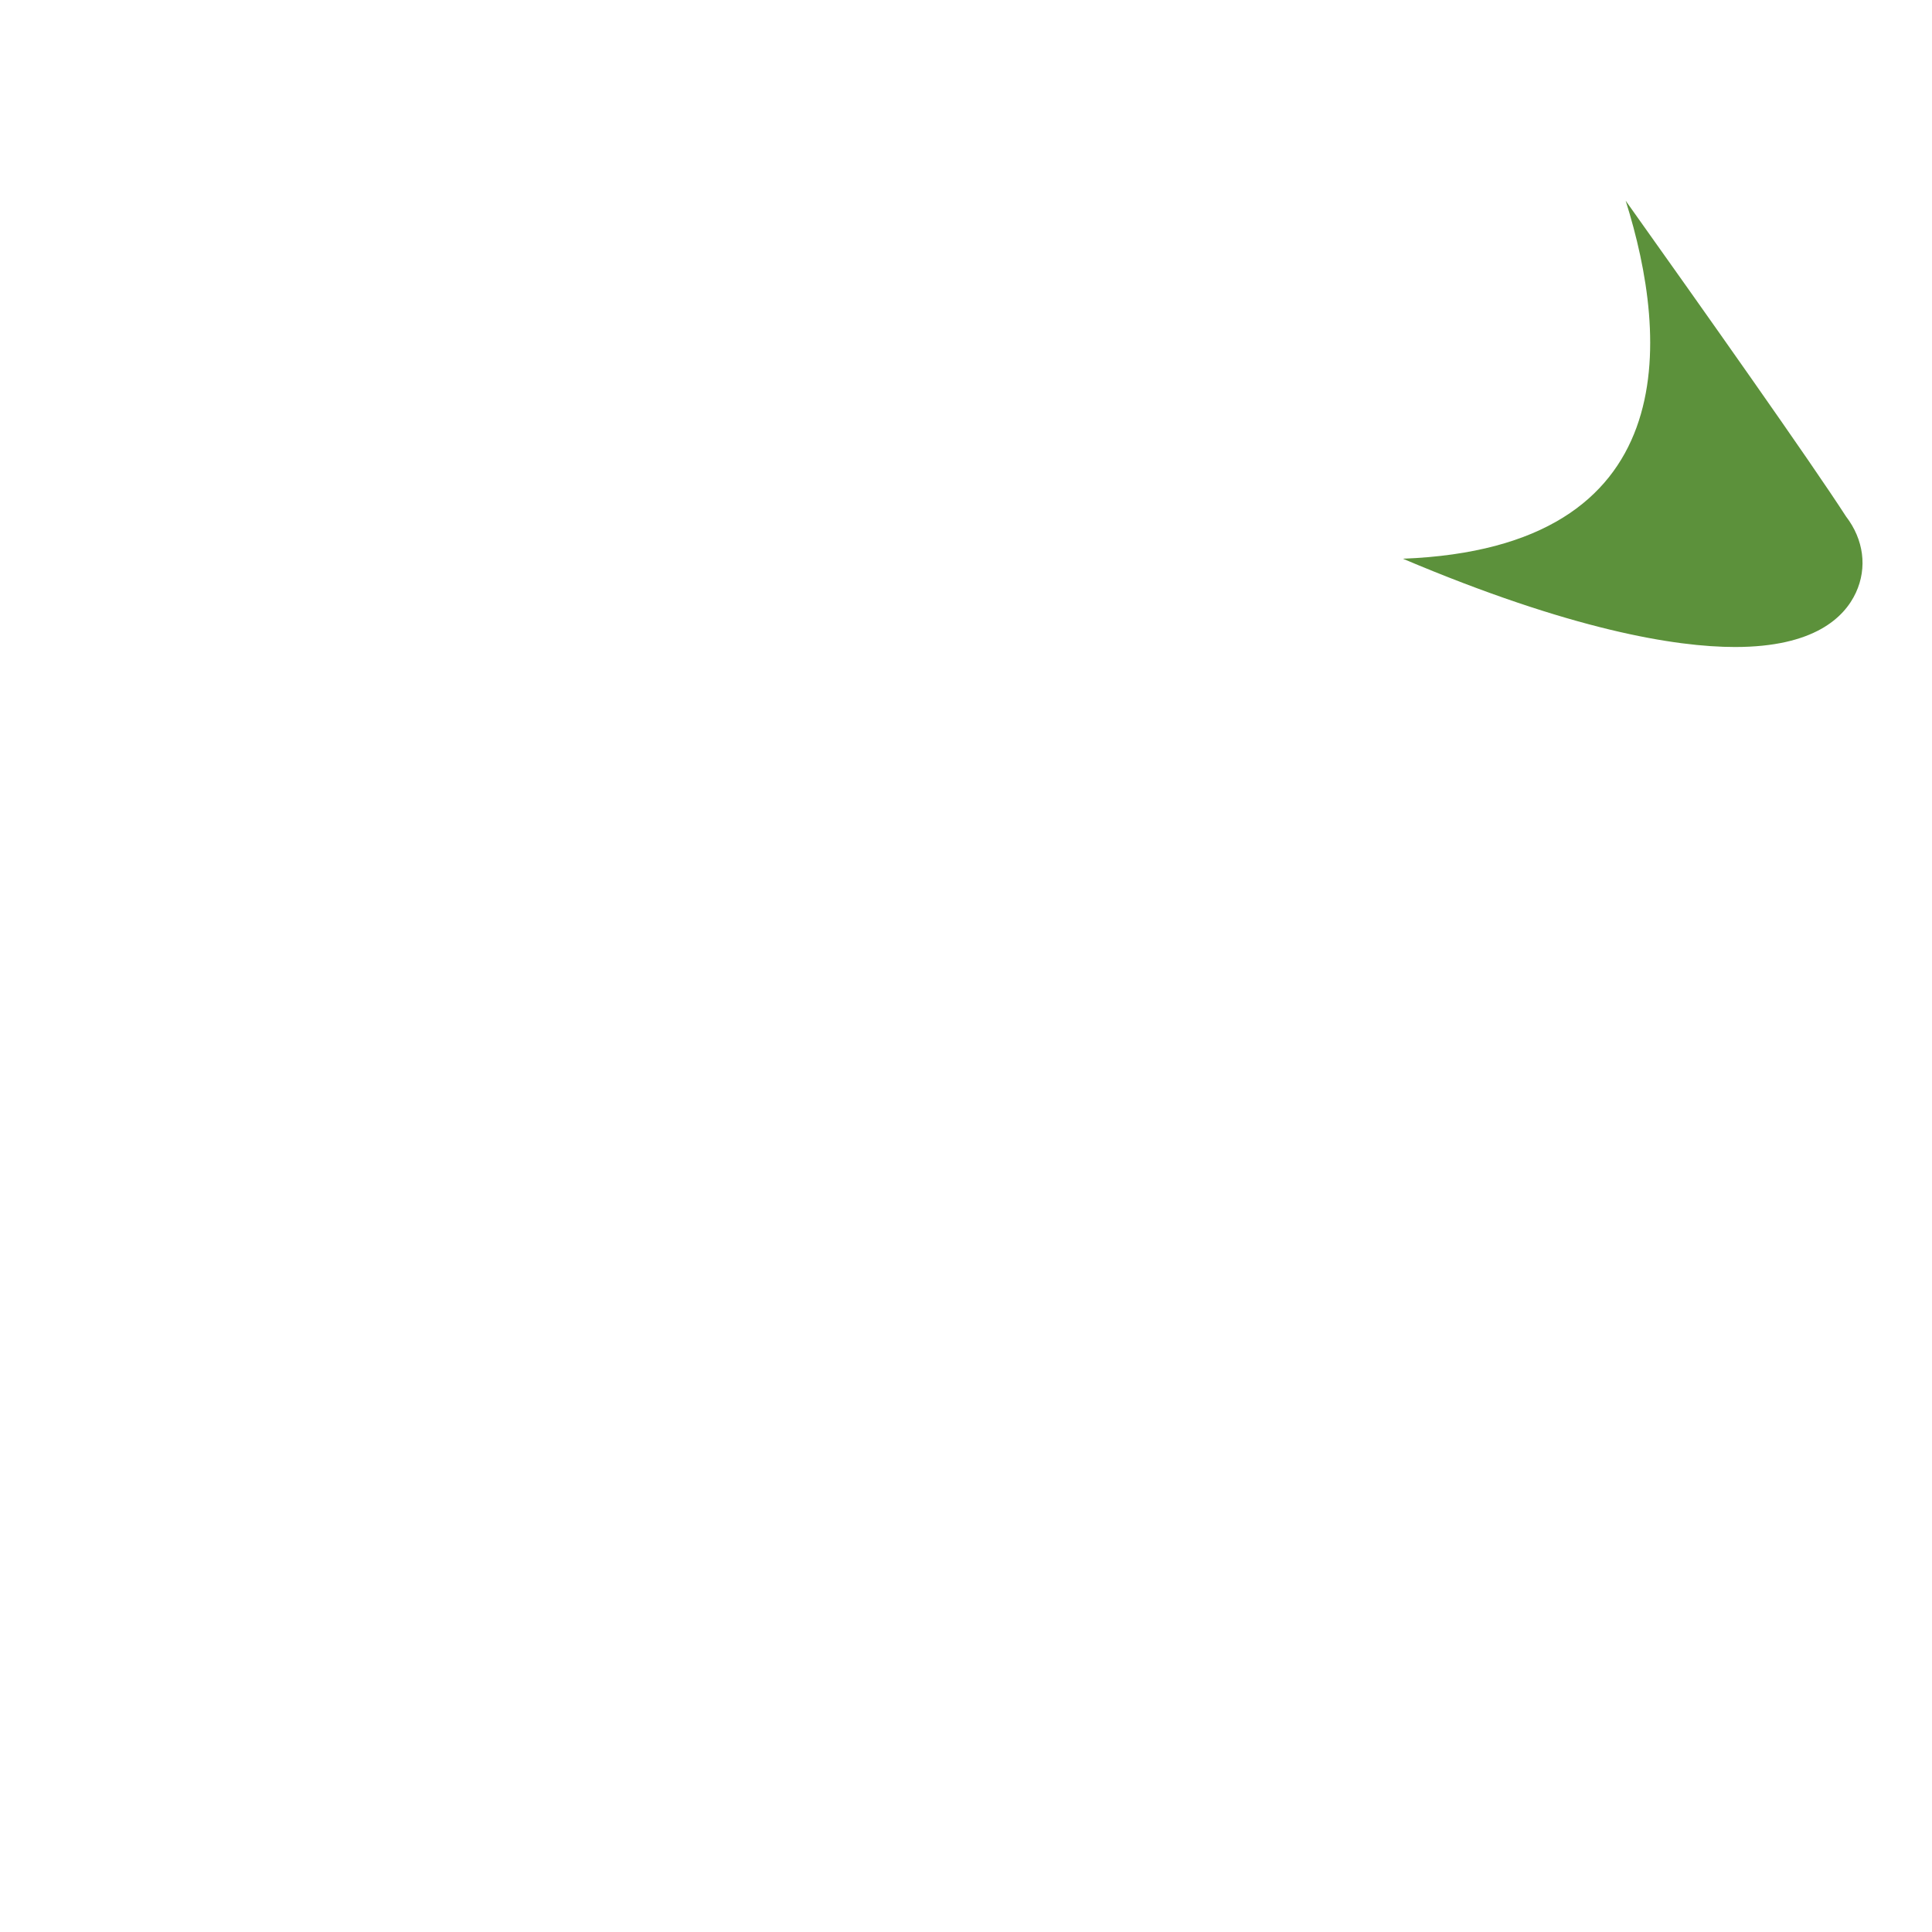 <svg xmlns="http://www.w3.org/2000/svg" viewBox="0 0 36 36">
  <path fill="#5C913B" d="M26.141 10.411c3.136 1.328 5.078 1.645 6.188 1.645h.001c1.474 0 2.038-.551 2.252-1.013.215-.465.146-.99-.184-1.419-.653-1.013-2.681-3.881-4.106-5.884.812 2.577 1.111 6.467-4.151 6.671z"/>
</svg>
